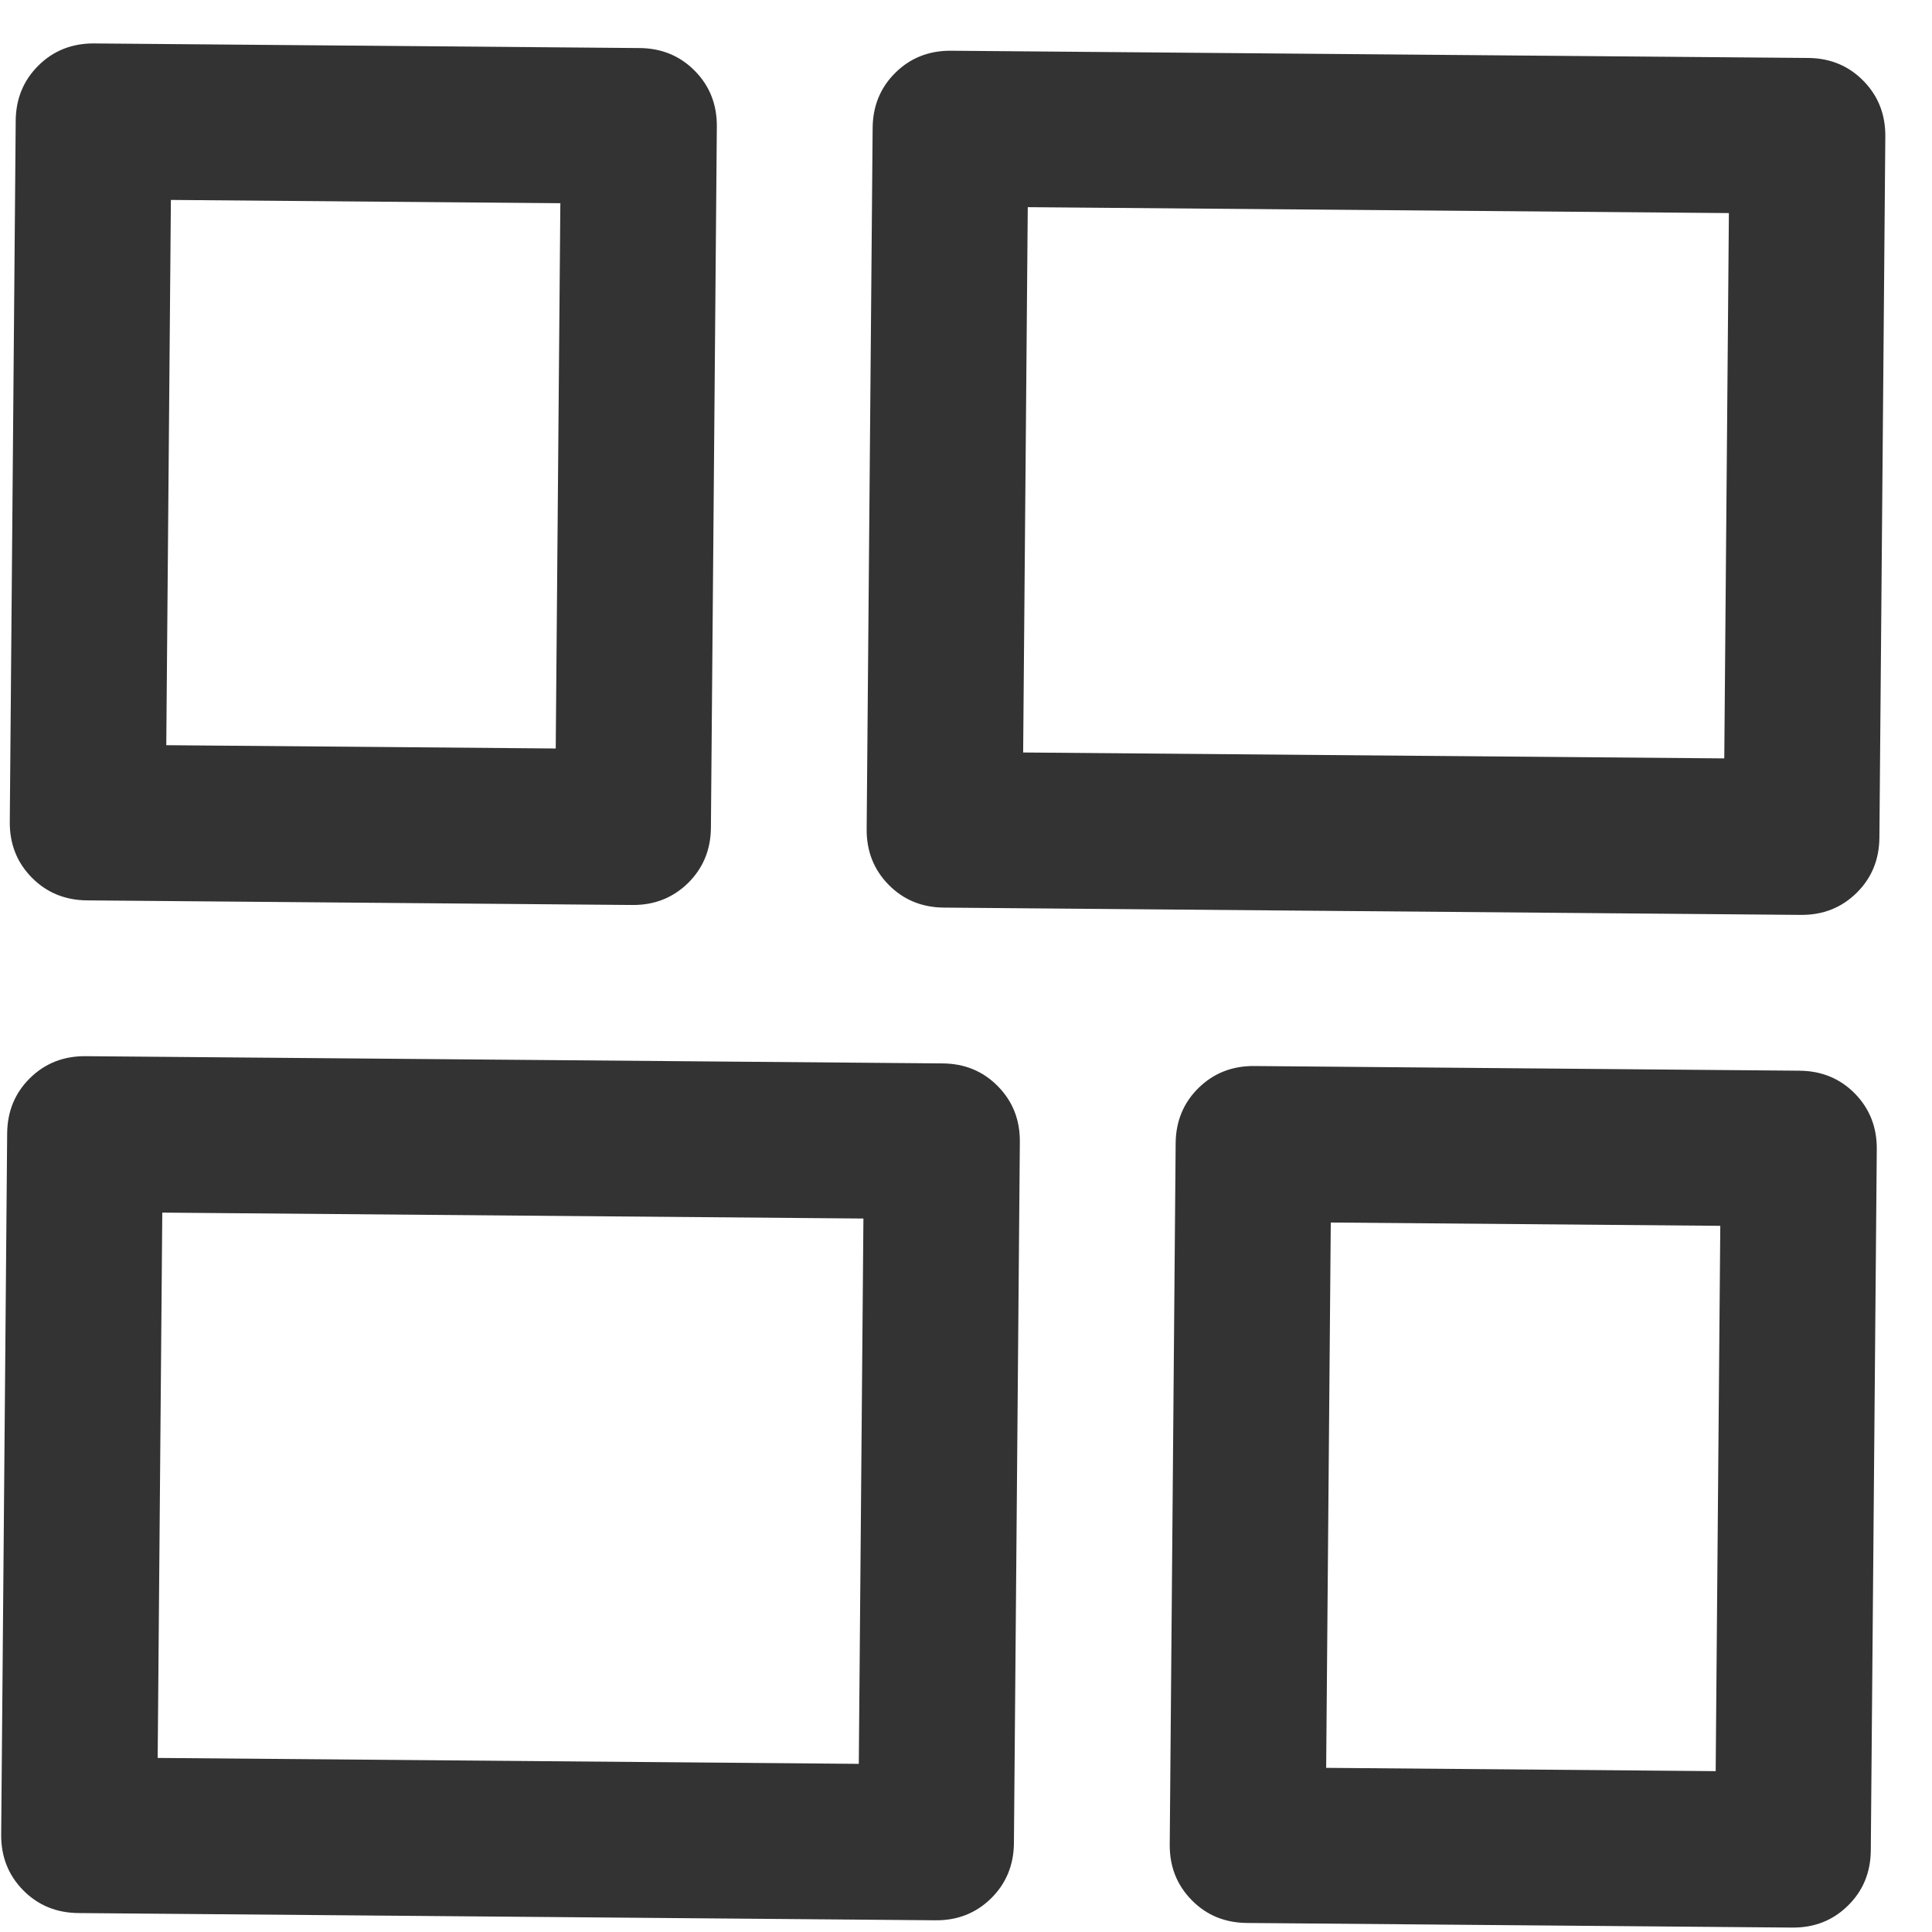 <svg width="31" height="31" viewBox="0 0 31 31" fill="none" xmlns="http://www.w3.org/2000/svg">
<path d="M20.125 17.105L28.874 17.18C29.228 17.183 29.524 17.305 29.762 17.546C29.999 17.788 30.117 18.086 30.114 18.44L30.018 29.69C30.015 30.044 29.893 30.34 29.651 30.577C29.41 30.815 29.112 30.932 28.758 30.929L20.008 30.855C19.654 30.852 19.358 30.73 19.121 30.488C18.883 30.246 18.766 29.948 18.769 29.594L18.864 18.345C18.867 17.991 18.989 17.695 19.231 17.457C19.473 17.22 19.77 17.102 20.125 17.105ZM15.262 0.814L29.012 0.93C29.366 0.933 29.662 1.055 29.899 1.297C30.137 1.539 30.254 1.836 30.251 2.191L30.156 13.44C30.153 13.794 30.031 14.09 29.789 14.328C29.547 14.565 29.25 14.683 28.895 14.68L15.146 14.563C14.792 14.56 14.496 14.438 14.258 14.196C14.021 13.955 13.903 13.657 13.906 13.303L14.002 2.053C14.005 1.699 14.127 1.403 14.369 1.165C14.61 0.928 14.908 0.811 15.262 0.814ZM1.375 16.947L15.125 17.063C15.479 17.066 15.775 17.188 16.012 17.43C16.25 17.672 16.367 17.969 16.364 18.324L16.269 29.573C16.266 29.927 16.143 30.223 15.902 30.461C15.66 30.698 15.362 30.816 15.008 30.812L1.259 30.696C0.905 30.693 0.609 30.571 0.371 30.329C0.134 30.088 0.016 29.79 0.019 29.436L0.115 18.186C0.118 17.832 0.24 17.536 0.482 17.298C0.723 17.061 1.021 16.944 1.375 16.947ZM1.513 0.697L10.263 0.771C10.617 0.774 10.913 0.897 11.15 1.138C11.388 1.38 11.505 1.678 11.502 2.032L11.407 13.281C11.404 13.636 11.281 13.931 11.04 14.169C10.798 14.406 10.5 14.524 10.146 14.521L1.396 14.447C1.042 14.444 0.746 14.321 0.509 14.08C0.271 13.838 0.154 13.54 0.157 13.186L0.252 1.937C0.255 1.582 0.378 1.287 0.619 1.049C0.861 0.811 1.159 0.694 1.513 0.697ZM16.491 3.324L16.417 12.074L27.667 12.169L27.741 3.419L16.491 3.324ZM2.604 19.457L2.53 28.207L13.78 28.302L13.854 19.552L2.604 19.457ZM21.353 19.616L21.279 28.366L27.529 28.419L27.603 19.669L21.353 19.616ZM2.742 3.208L2.668 11.957L8.917 12.01L8.991 3.261L2.742 3.208Z" fill="#333333"/>
</svg>
